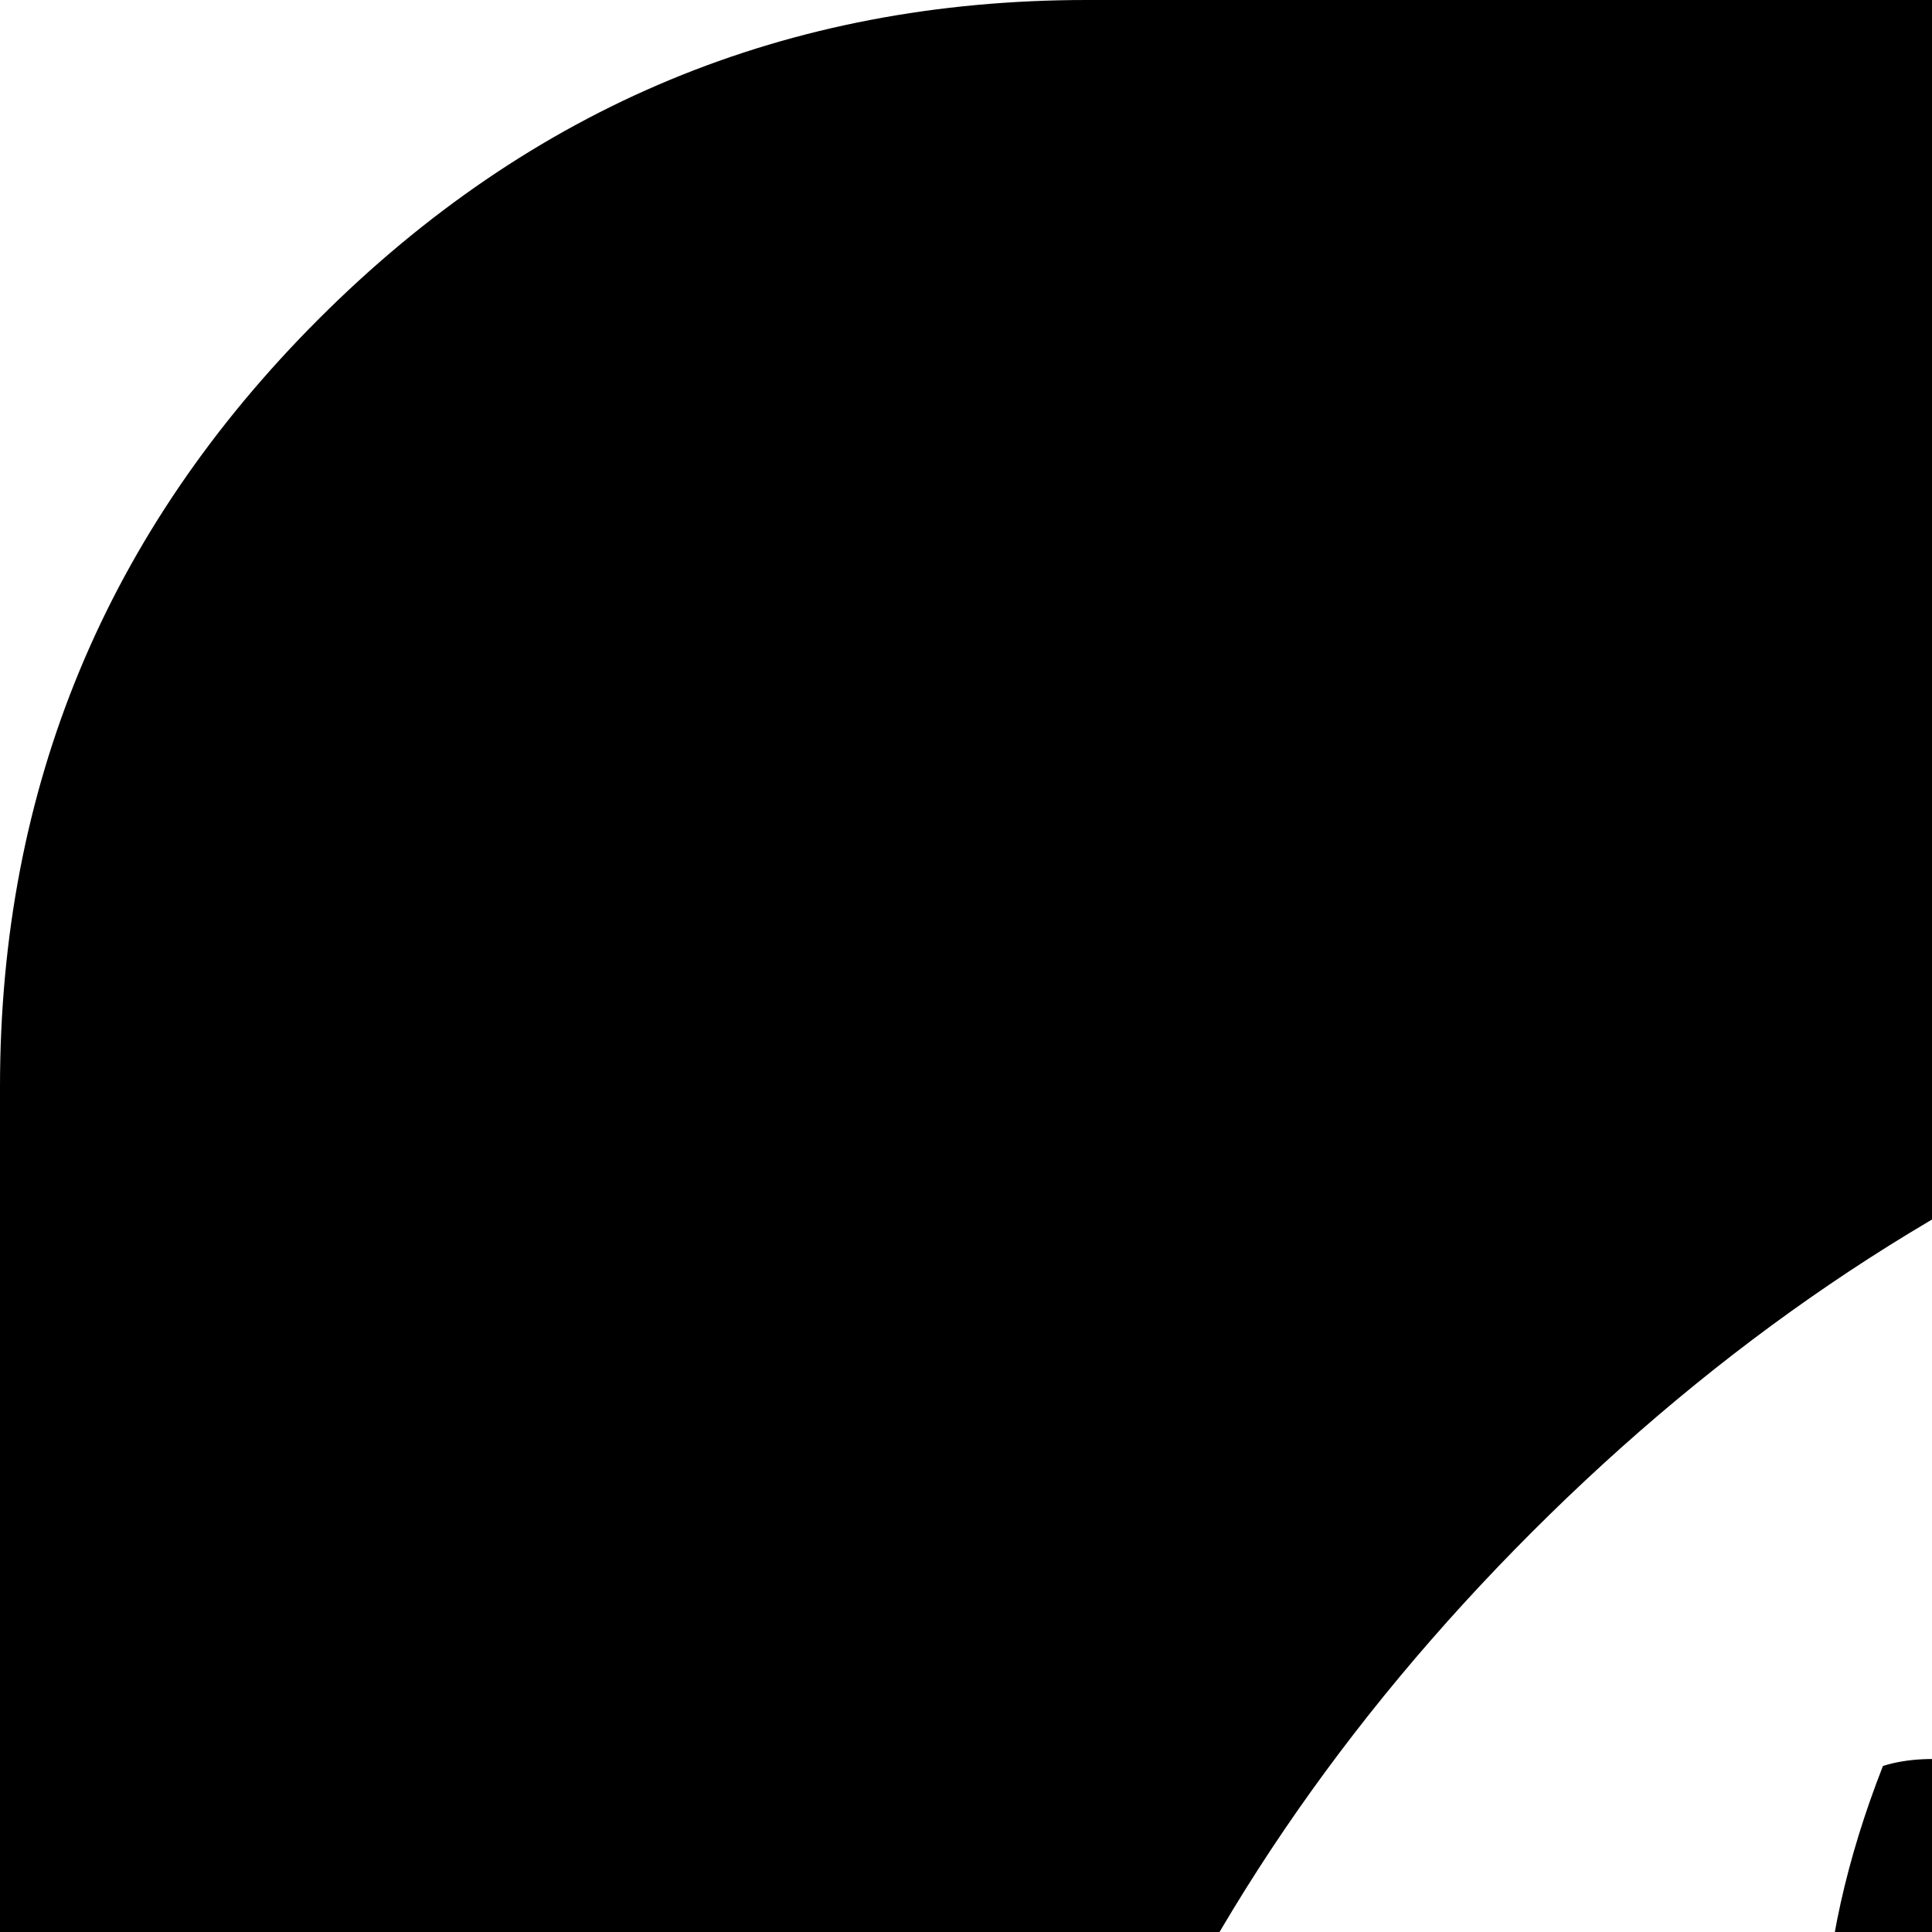 <svg xmlns="http://www.w3.org/2000/svg" version="1.1" viewBox="0 0 512 512" fill="currentColor"><path fill="currentColor" d="M519 1072q4-6-3-13q-9-7-14-2q-4 6 3 13q9 7 14 2m-28-41q-5-7-12-4q-6 4 0 12q7 8 12 5q6-4 0-13m-41-40q2-4-5-8q-7-2-8 2q-3 5 4 8q8 2 9-2m21 23q2-1 1.5-4.5t-3.5-5.5q-6-7-10-3t1 11q6 6 11 2m86 75q2-7-9-11q-9-3-13 4q-2 7 9 11q9 3 13-4m42 3q0-8-12-8q-10 0-10 8t11 8t11-8m39-7q-2-7-13-5t-9 9q2 8 12 6t10-10m642-317q0-212-150-362T768 256T406 406T256 768q0 167 98 300.5T606 1254q18 3 26.5-5t8.5-20q0-52-1-95q-6 1-15.5 2.5t-35.5 2t-48-4t-43.5-20T468 1073q-23-59-57-74q-2-1-4.5-3.5l-8-8l-7-9.5l4-7.5L415 967q6 0 15 2t30 15.5t33 35.5q16 28 37.5 42t43.5 14t38-3.5t30-9.5q7-47 33-69q-49-6-86-18.5t-73-39t-55.5-76T441 741q0-79 53-137q-24-62 5-136q19-6 54.5 7.5T614 505l26 16q58-17 128-17t128 17q11-7 28.5-18t55.5-26t57-9q29 74 5 136q53 58 53 137q0 57-14 100.5t-35.5 70T992 956t-62.5 26t-68.5 12q35 31 35 95q0 40-.5 89t-.5 51q0 12 8.5 20t26.5 5q154-52 252-185.5t98-300.5m256-480v960q0 119-84.5 203.5T1248 1536H288q-119 0-203.5-84.5T0 1248V288Q0 169 84.5 84.5T288 0h960q119 0 203.5 84.5T1536 288"/></svg>